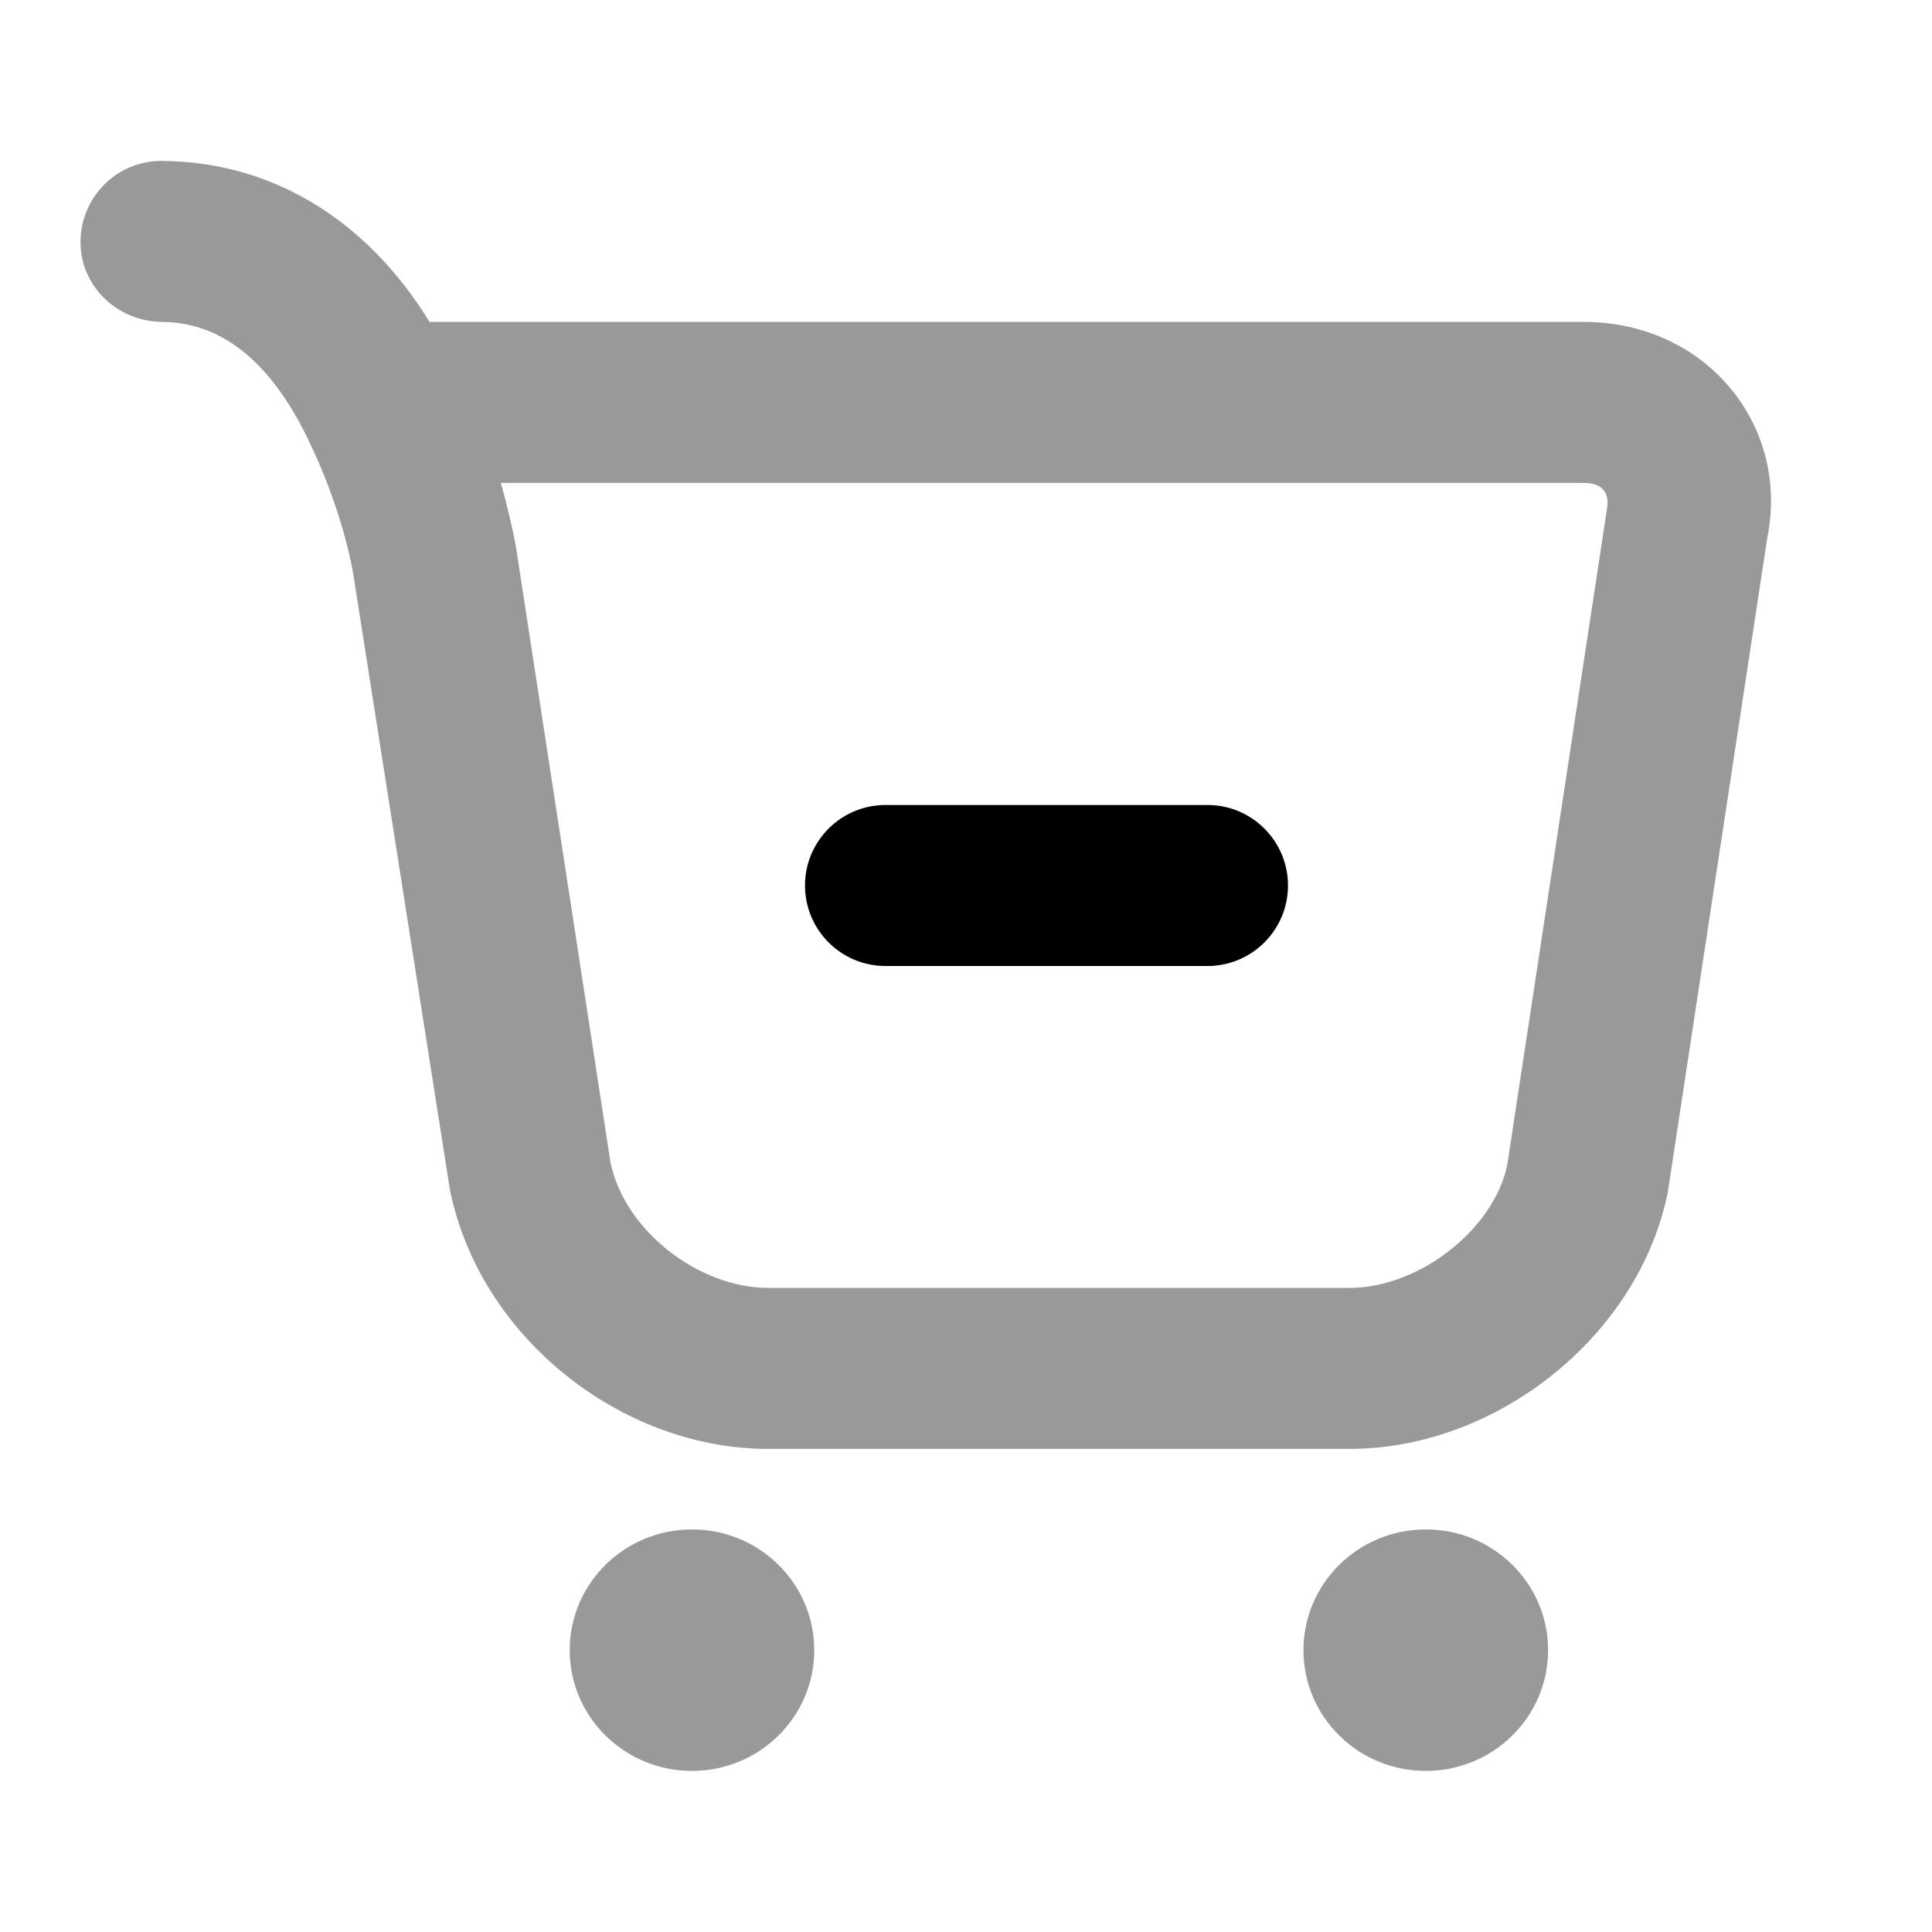 <svg width="24" height="24" viewBox="0 0 24 24" fill="none" xmlns="http://www.w3.org/2000/svg">
<path d="M2.013 1.999C1.453 1.994 1.005 2.447 1 2.999C0.995 3.551 1.454 3.994 2.013 3.999C2.76 4.005 3.358 4.499 3.817 5.436C4.246 6.313 4.372 7.034 4.387 7.124L5.589 14.78C5.958 16.603 7.708 17.999 9.546 17.999H16.762C18.6 17.999 20.358 16.59 20.718 14.811L21.953 6.686C22.24 5.273 21.183 3.999 19.674 3.999H5.336C4.575 2.76 3.414 2.01 2.013 1.999ZM6.222 5.999H19.674C19.905 5.999 20.004 6.119 19.959 6.343L18.724 14.468C18.562 15.265 17.634 15.999 16.762 15.999H9.546C8.674 15.999 7.754 15.281 7.583 14.436L6.412 6.811C6.377 6.599 6.295 6.262 6.222 5.999ZM8.596 18.999C7.757 18.999 7.077 19.671 7.077 20.499C7.077 21.327 7.757 21.999 8.596 21.999C9.435 21.999 10.115 21.327 10.115 20.499C10.115 19.671 9.435 18.999 8.596 18.999ZM17.712 18.999C16.872 18.999 16.192 19.671 16.192 20.499C16.192 21.327 16.872 21.999 17.712 21.999C18.551 21.999 19.231 21.327 19.231 20.499C19.231 19.671 18.551 18.999 17.712 18.999Z" fill="black" fill-opacity="0.4"/>
<path fill-rule="evenodd" clip-rule="evenodd" d="M10 11C10 10.448 10.448 10 11 10H15C15.552 10 16 10.448 16 11C16 11.552 15.552 12 15 12H11C10.448 12 10 11.552 10 11Z" fill="black"/>
</svg>
